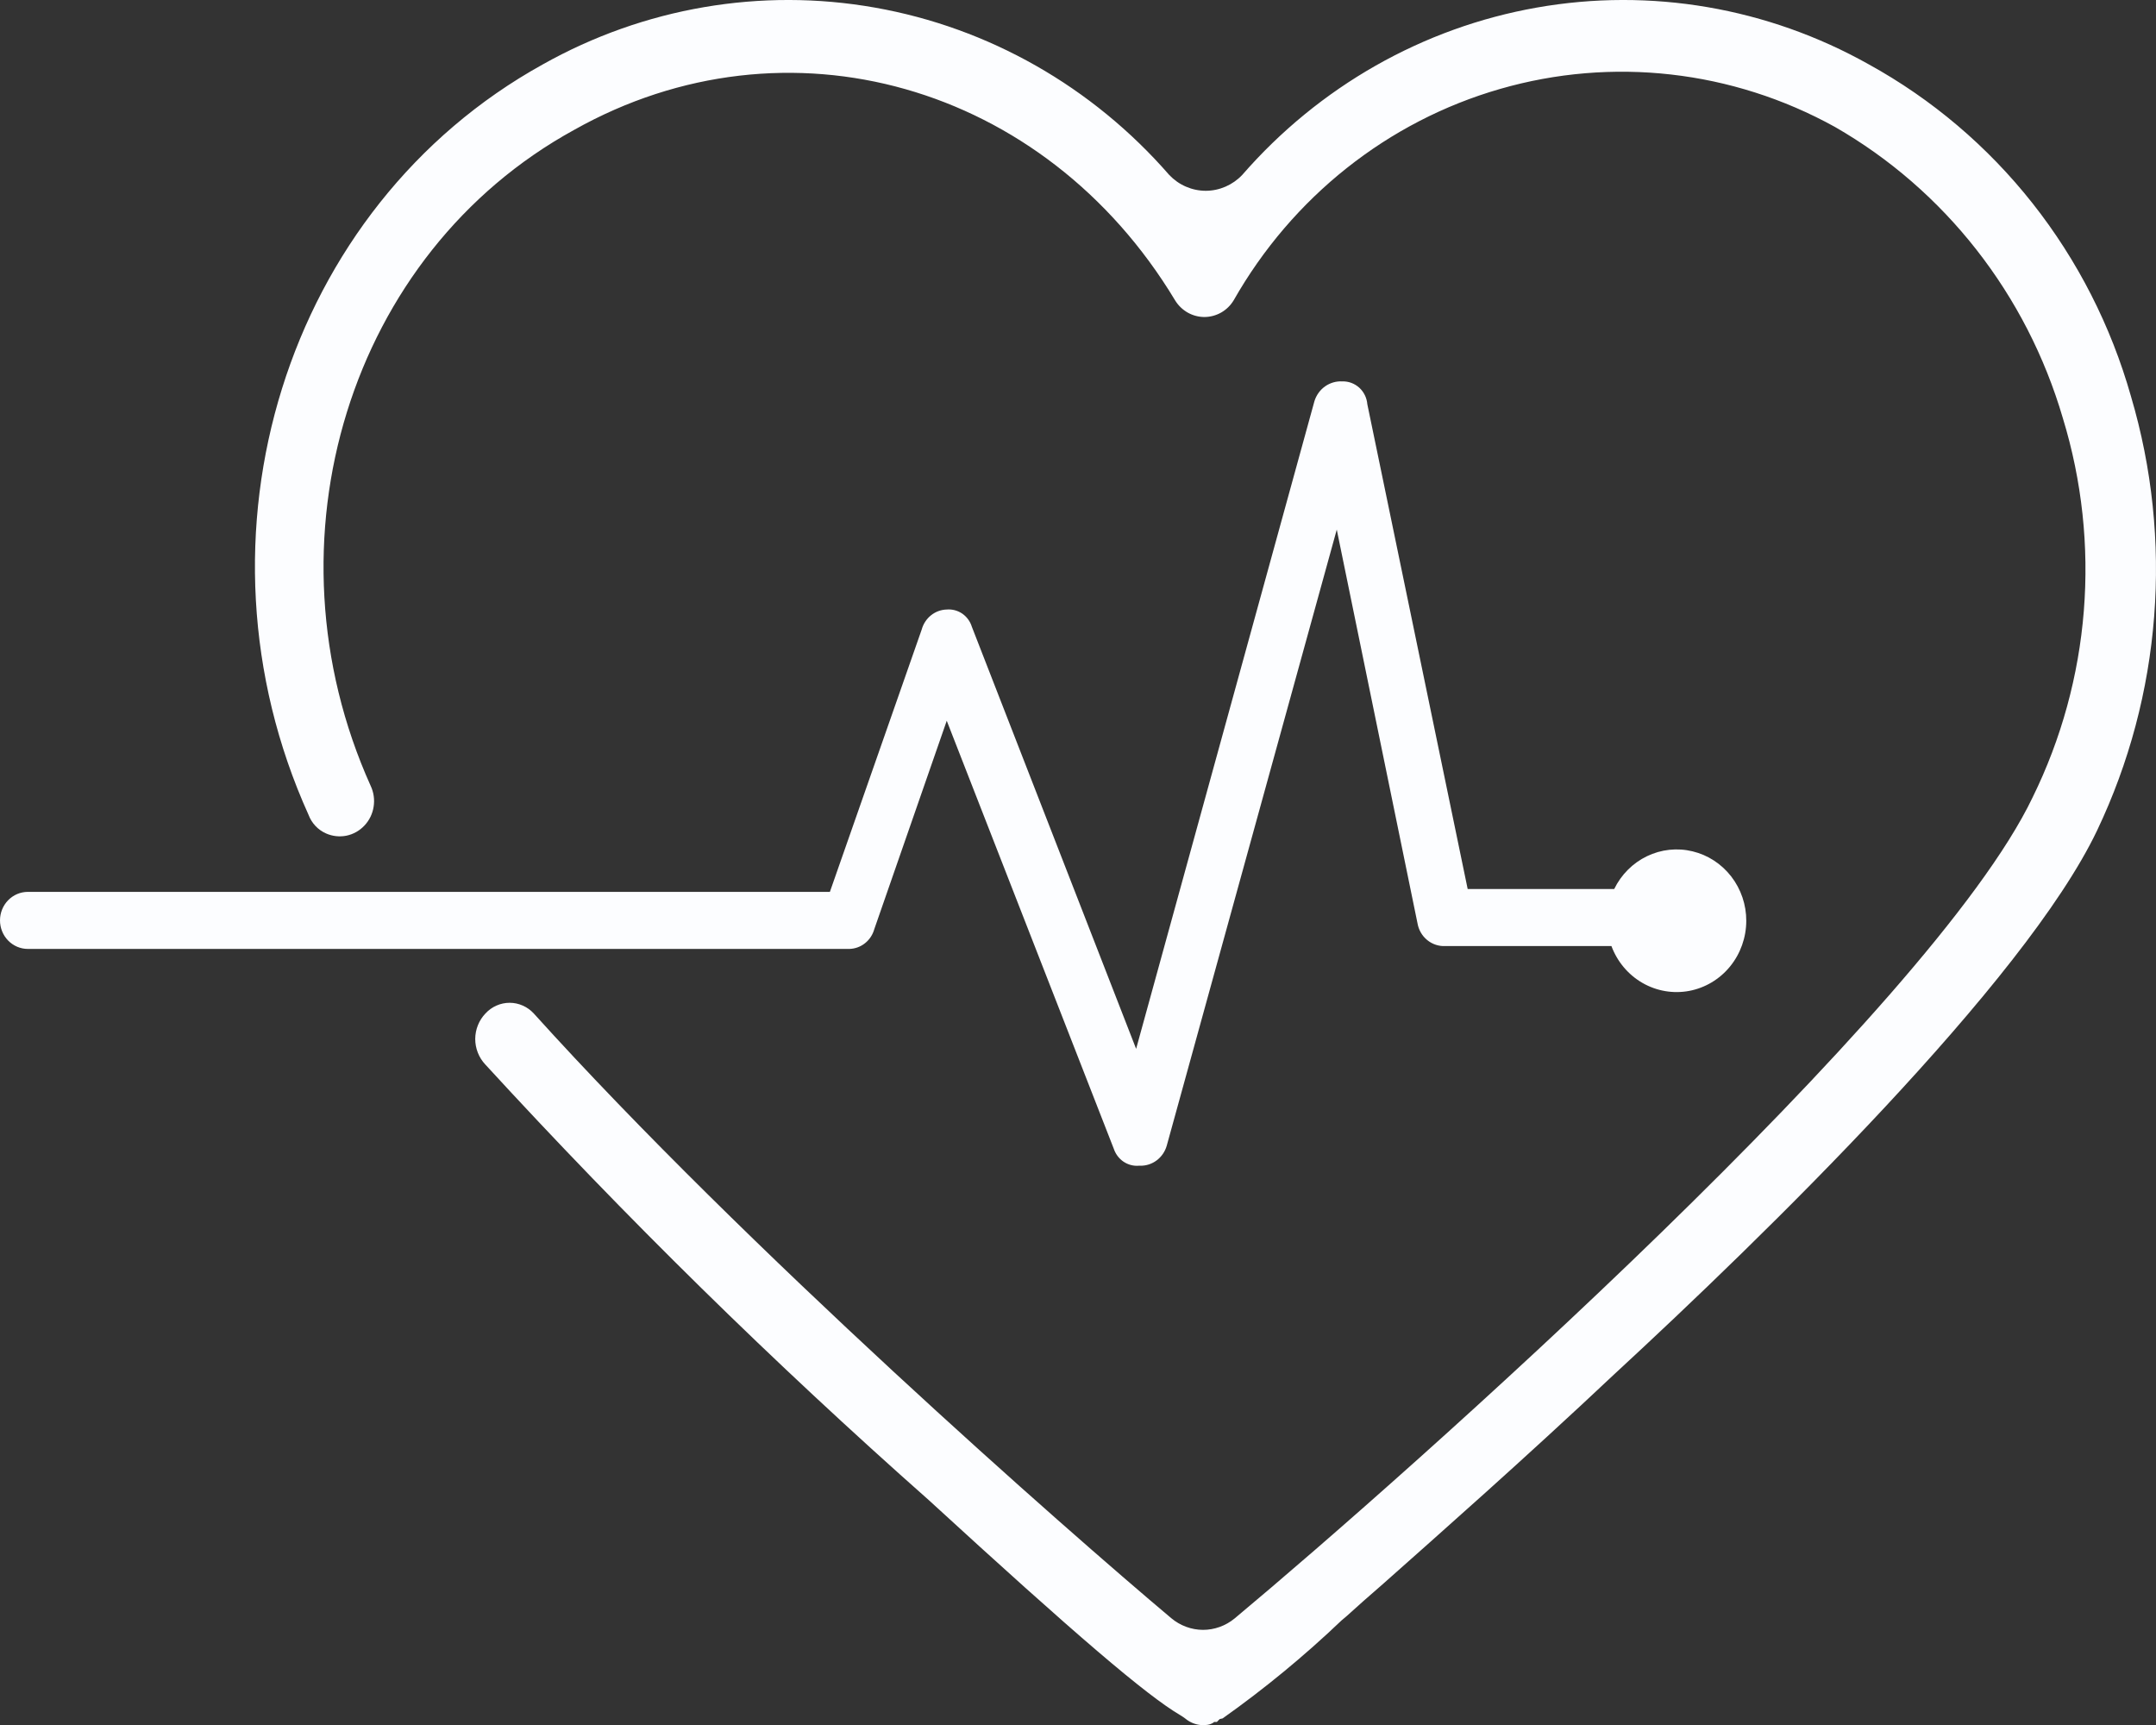 <svg width="50" height="40" viewBox="0 0 50 40" fill="none" xmlns="http://www.w3.org/2000/svg">
<rect x="0" y="0" width="50" height="40" fill="#333333" stroke="none"/>
<path d="M48.635 19.255C46.954 22.78 40.893 28.677 37.43 31.873C35.322 33.857 33.375 35.573 32.089 36.715C31.753 37.005 31.465 37.262 31.23 37.475L31.113 37.574C30.248 38.399 29.326 39.159 28.354 39.847L28.285 39.863C28.285 39.869 28.274 39.874 28.263 39.885L28.221 39.929H28.157C28.157 39.934 28.141 39.94 28.13 39.951C28.08 39.981 28.023 39.998 27.965 40H27.837C27.71 39.986 27.589 39.934 27.49 39.852C27.454 39.825 27.416 39.799 27.378 39.776C26.593 39.317 24.955 37.918 21.535 34.781C17.939 31.6 14.507 28.229 11.253 24.682C11.104 24.523 11.021 24.311 11.021 24.09C11.023 23.87 11.107 23.659 11.258 23.501C11.33 23.423 11.417 23.36 11.513 23.318C11.61 23.275 11.714 23.253 11.819 23.253C11.924 23.253 12.027 23.275 12.124 23.318C12.22 23.36 12.307 23.423 12.379 23.501C17.314 28.966 24.726 35.475 27.164 37.524C27.371 37.697 27.63 37.792 27.897 37.794C28.164 37.794 28.423 37.701 28.631 37.53C32.687 34.147 44.794 23.392 47.136 18.495C48.479 15.768 48.732 12.612 47.84 9.697C47 6.828 45.104 4.406 42.552 2.942C40.173 1.627 37.388 1.312 34.786 2.063C32.184 2.813 29.97 4.571 28.61 6.964C28.539 7.082 28.439 7.179 28.321 7.247C28.203 7.314 28.069 7.35 27.934 7.351C27.799 7.351 27.665 7.316 27.547 7.25C27.428 7.183 27.328 7.087 27.255 6.97C24.23 1.942 18.238 0.242 13.313 3.013C8.11 5.866 6.04 12.544 8.596 18.222C8.667 18.372 8.691 18.541 8.665 18.705C8.64 18.87 8.566 19.022 8.453 19.142C8.34 19.263 8.194 19.345 8.035 19.378C7.875 19.41 7.71 19.392 7.561 19.326C7.468 19.285 7.385 19.226 7.315 19.152C7.246 19.078 7.191 18.99 7.155 18.894C4.237 12.44 6.622 4.795 12.587 1.494C14.935 0.175 17.65 -0.29 20.289 0.176C22.928 0.641 25.334 2.01 27.116 4.057C27.226 4.173 27.357 4.265 27.503 4.328C27.648 4.391 27.804 4.424 27.962 4.424C28.12 4.424 28.276 4.391 28.421 4.328C28.566 4.265 28.698 4.173 28.808 4.057C30.59 2.01 32.998 0.641 35.638 0.176C38.278 -0.29 40.993 0.175 43.342 1.494C44.803 2.299 46.094 3.393 47.137 4.714C48.181 6.036 48.956 7.557 49.419 9.189C50.407 12.525 50.127 16.121 48.635 19.255Z" fill="#FCFDFF"/>
<path d="M40.498 21.353C40.497 21.74 40.364 22.114 40.122 22.411C39.88 22.708 39.544 22.908 39.172 22.978C38.801 23.047 38.417 22.981 38.088 22.791C37.759 22.601 37.506 22.299 37.371 21.938H33.519C33.367 21.945 33.217 21.896 33.098 21.798C32.979 21.701 32.899 21.562 32.873 21.408L31.001 12.281L27.058 26.567C27.019 26.703 26.937 26.823 26.825 26.907C26.713 26.991 26.577 27.035 26.439 27.031H26.412C26.286 27.042 26.16 27.008 26.055 26.937C25.95 26.866 25.871 26.76 25.83 26.638L21.956 16.713L20.276 21.545C20.24 21.674 20.165 21.789 20.061 21.871C19.958 21.954 19.831 22 19.7 22.004H0.646C0.474 22.004 0.31 21.934 0.189 21.81C0.068 21.686 0 21.518 0 21.342C0 21.167 0.068 20.999 0.189 20.875C0.31 20.751 0.474 20.681 0.646 20.681H19.246L21.375 14.599C21.411 14.468 21.486 14.352 21.591 14.268C21.696 14.184 21.824 14.137 21.956 14.134C22.083 14.123 22.21 14.157 22.316 14.229C22.421 14.302 22.5 14.409 22.538 14.533L26.348 24.321L30.483 9.303C30.526 9.164 30.612 9.043 30.729 8.96C30.846 8.877 30.987 8.836 31.129 8.844C31.273 8.839 31.414 8.892 31.523 8.99C31.631 9.089 31.698 9.226 31.71 9.374L34.037 20.615H37.435C37.598 20.281 37.865 20.013 38.195 19.854C38.525 19.695 38.898 19.655 39.252 19.741C39.607 19.826 39.923 20.032 40.15 20.325C40.376 20.618 40.499 20.98 40.498 21.353Z" fill="#FCFDFF"/>
</svg>
